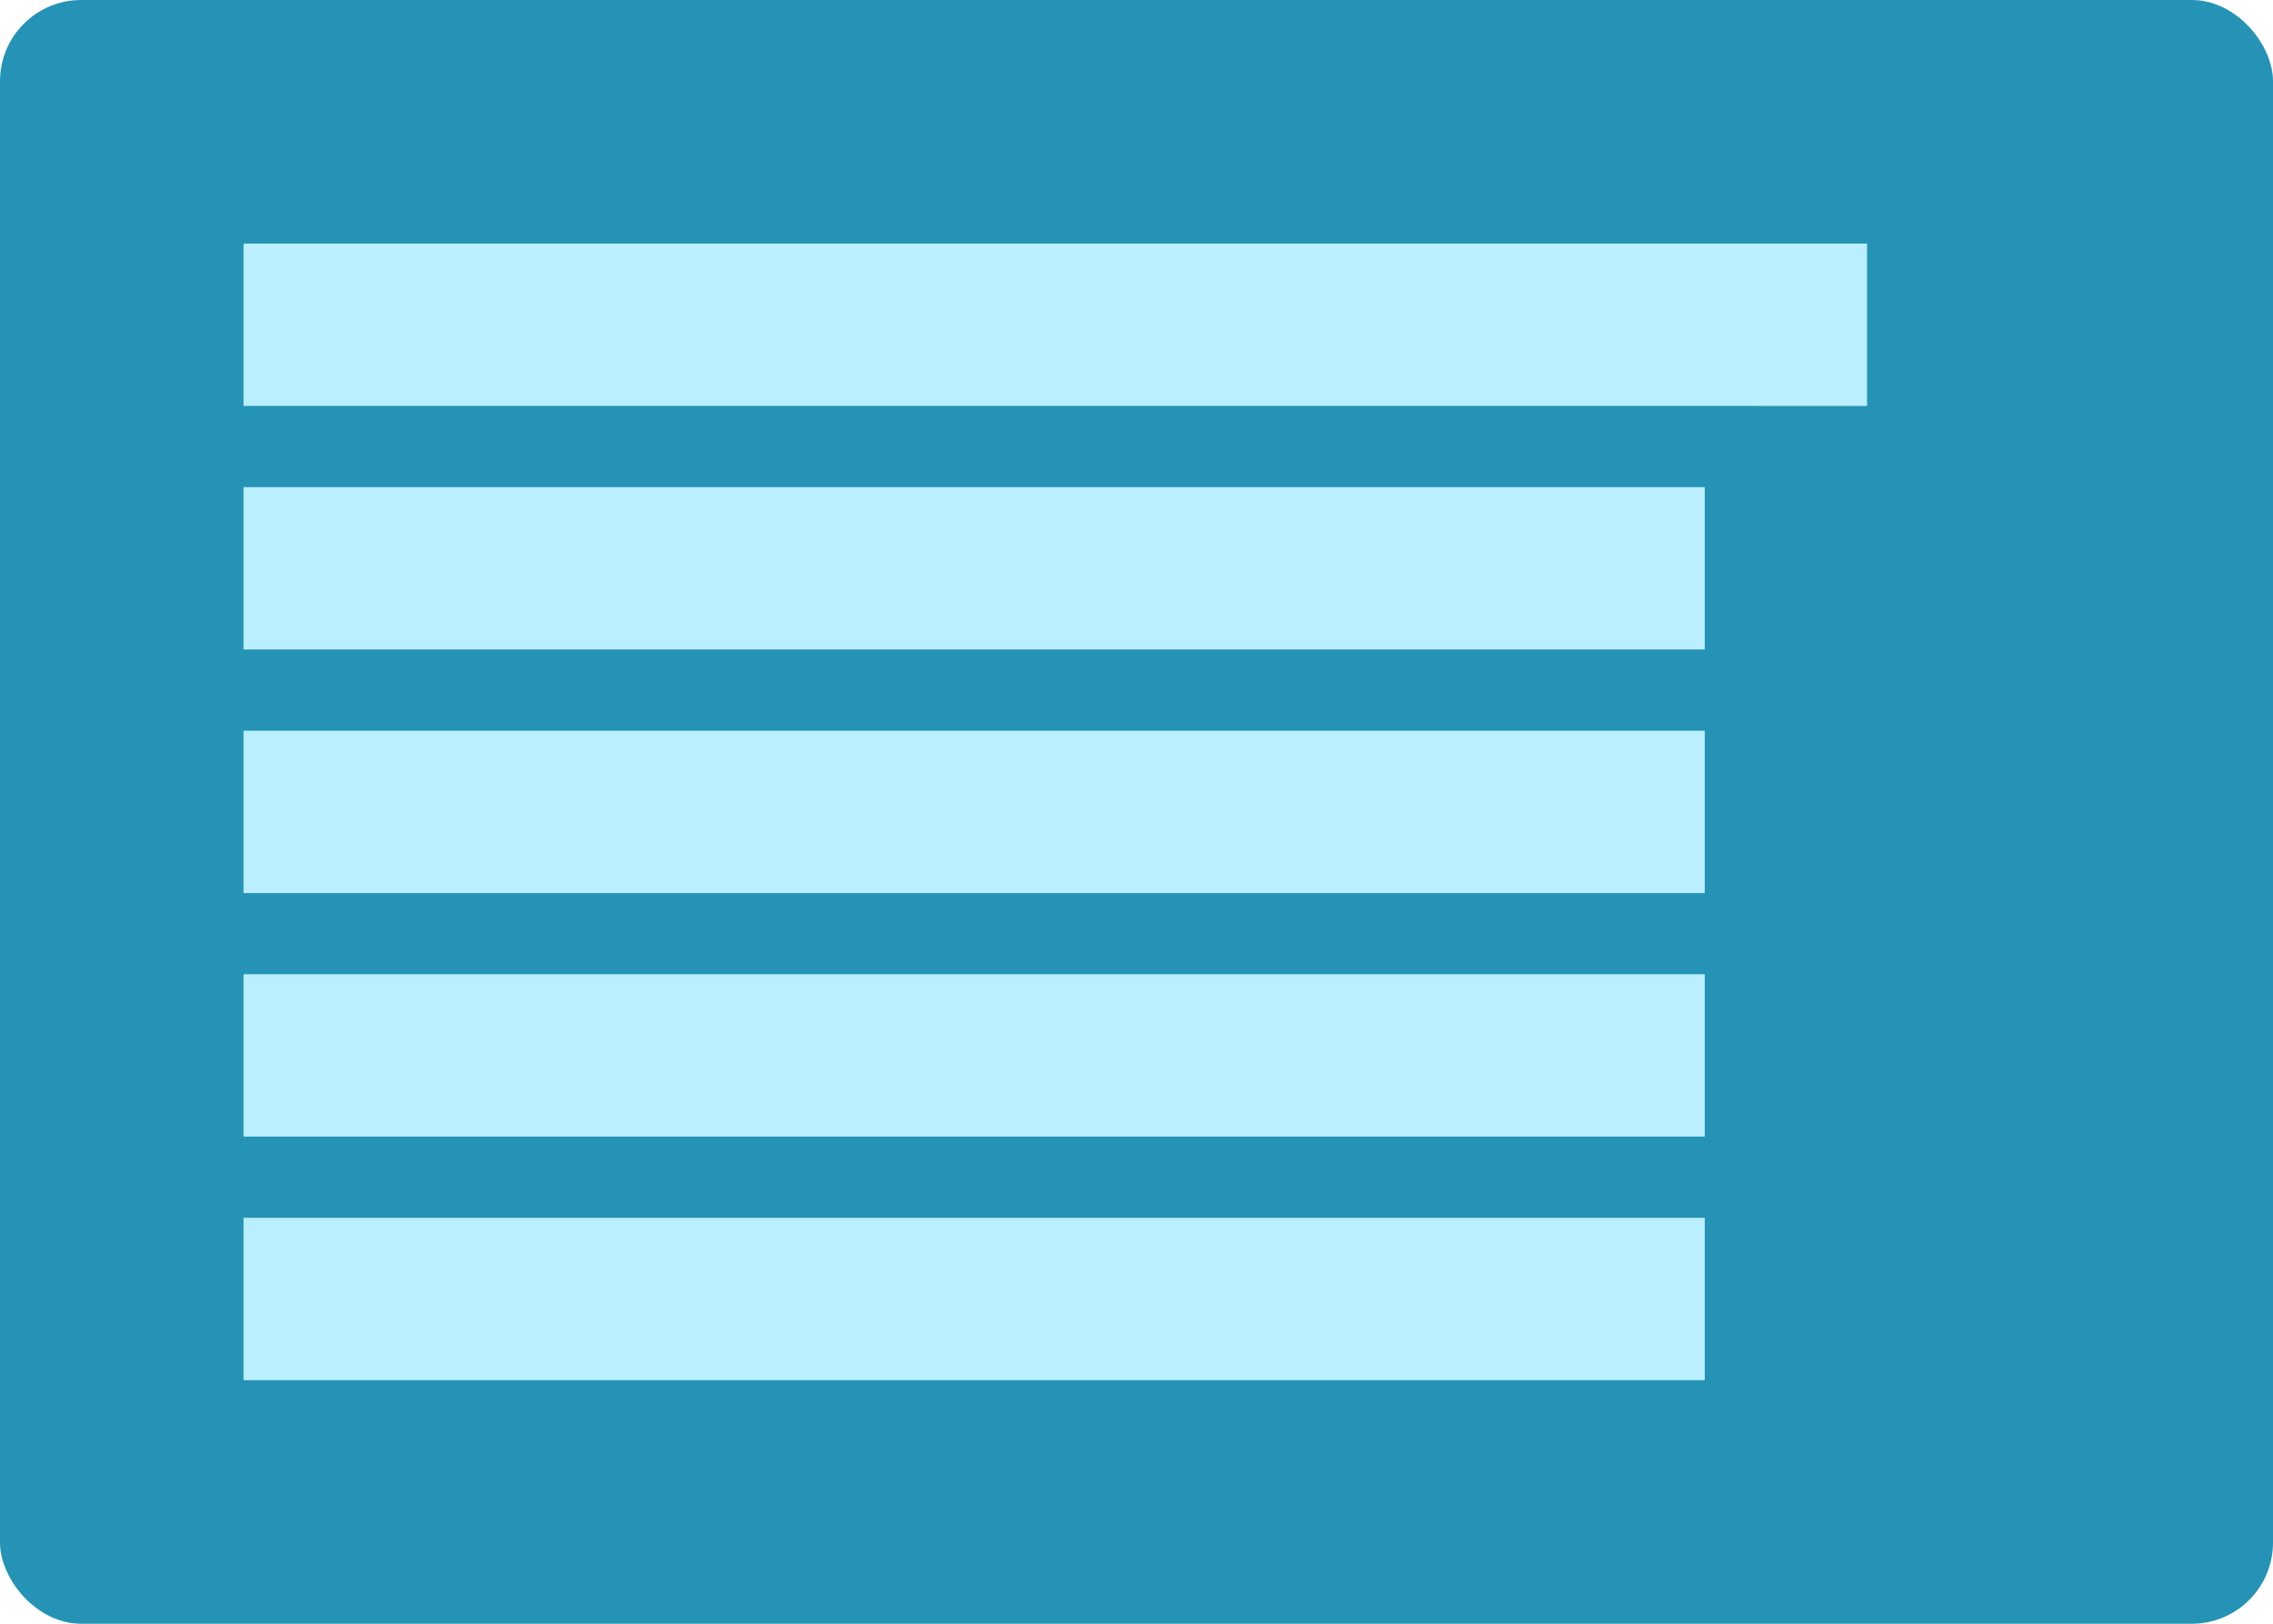 <svg xmlns="http://www.w3.org/2000/svg" width="56" height="40" viewBox="0 0 56 40">
    <g fill="none" fill-rule="evenodd">
        <g>
            <g transform="translate(-107 -3722) translate(107 3722)">
                <rect width="56" height="40" fill="#2593B5" rx="2"/>
                <path fill="#BAEFFF" d="M42 30v4H6v-4h36zm0-6v4H6v-4h36zm0-6v4H6v-4h36zm0-6v4H6v-4h36zm4-6v4H6V6h40z"/>
            </g>
        </g>
    </g>
</svg>
